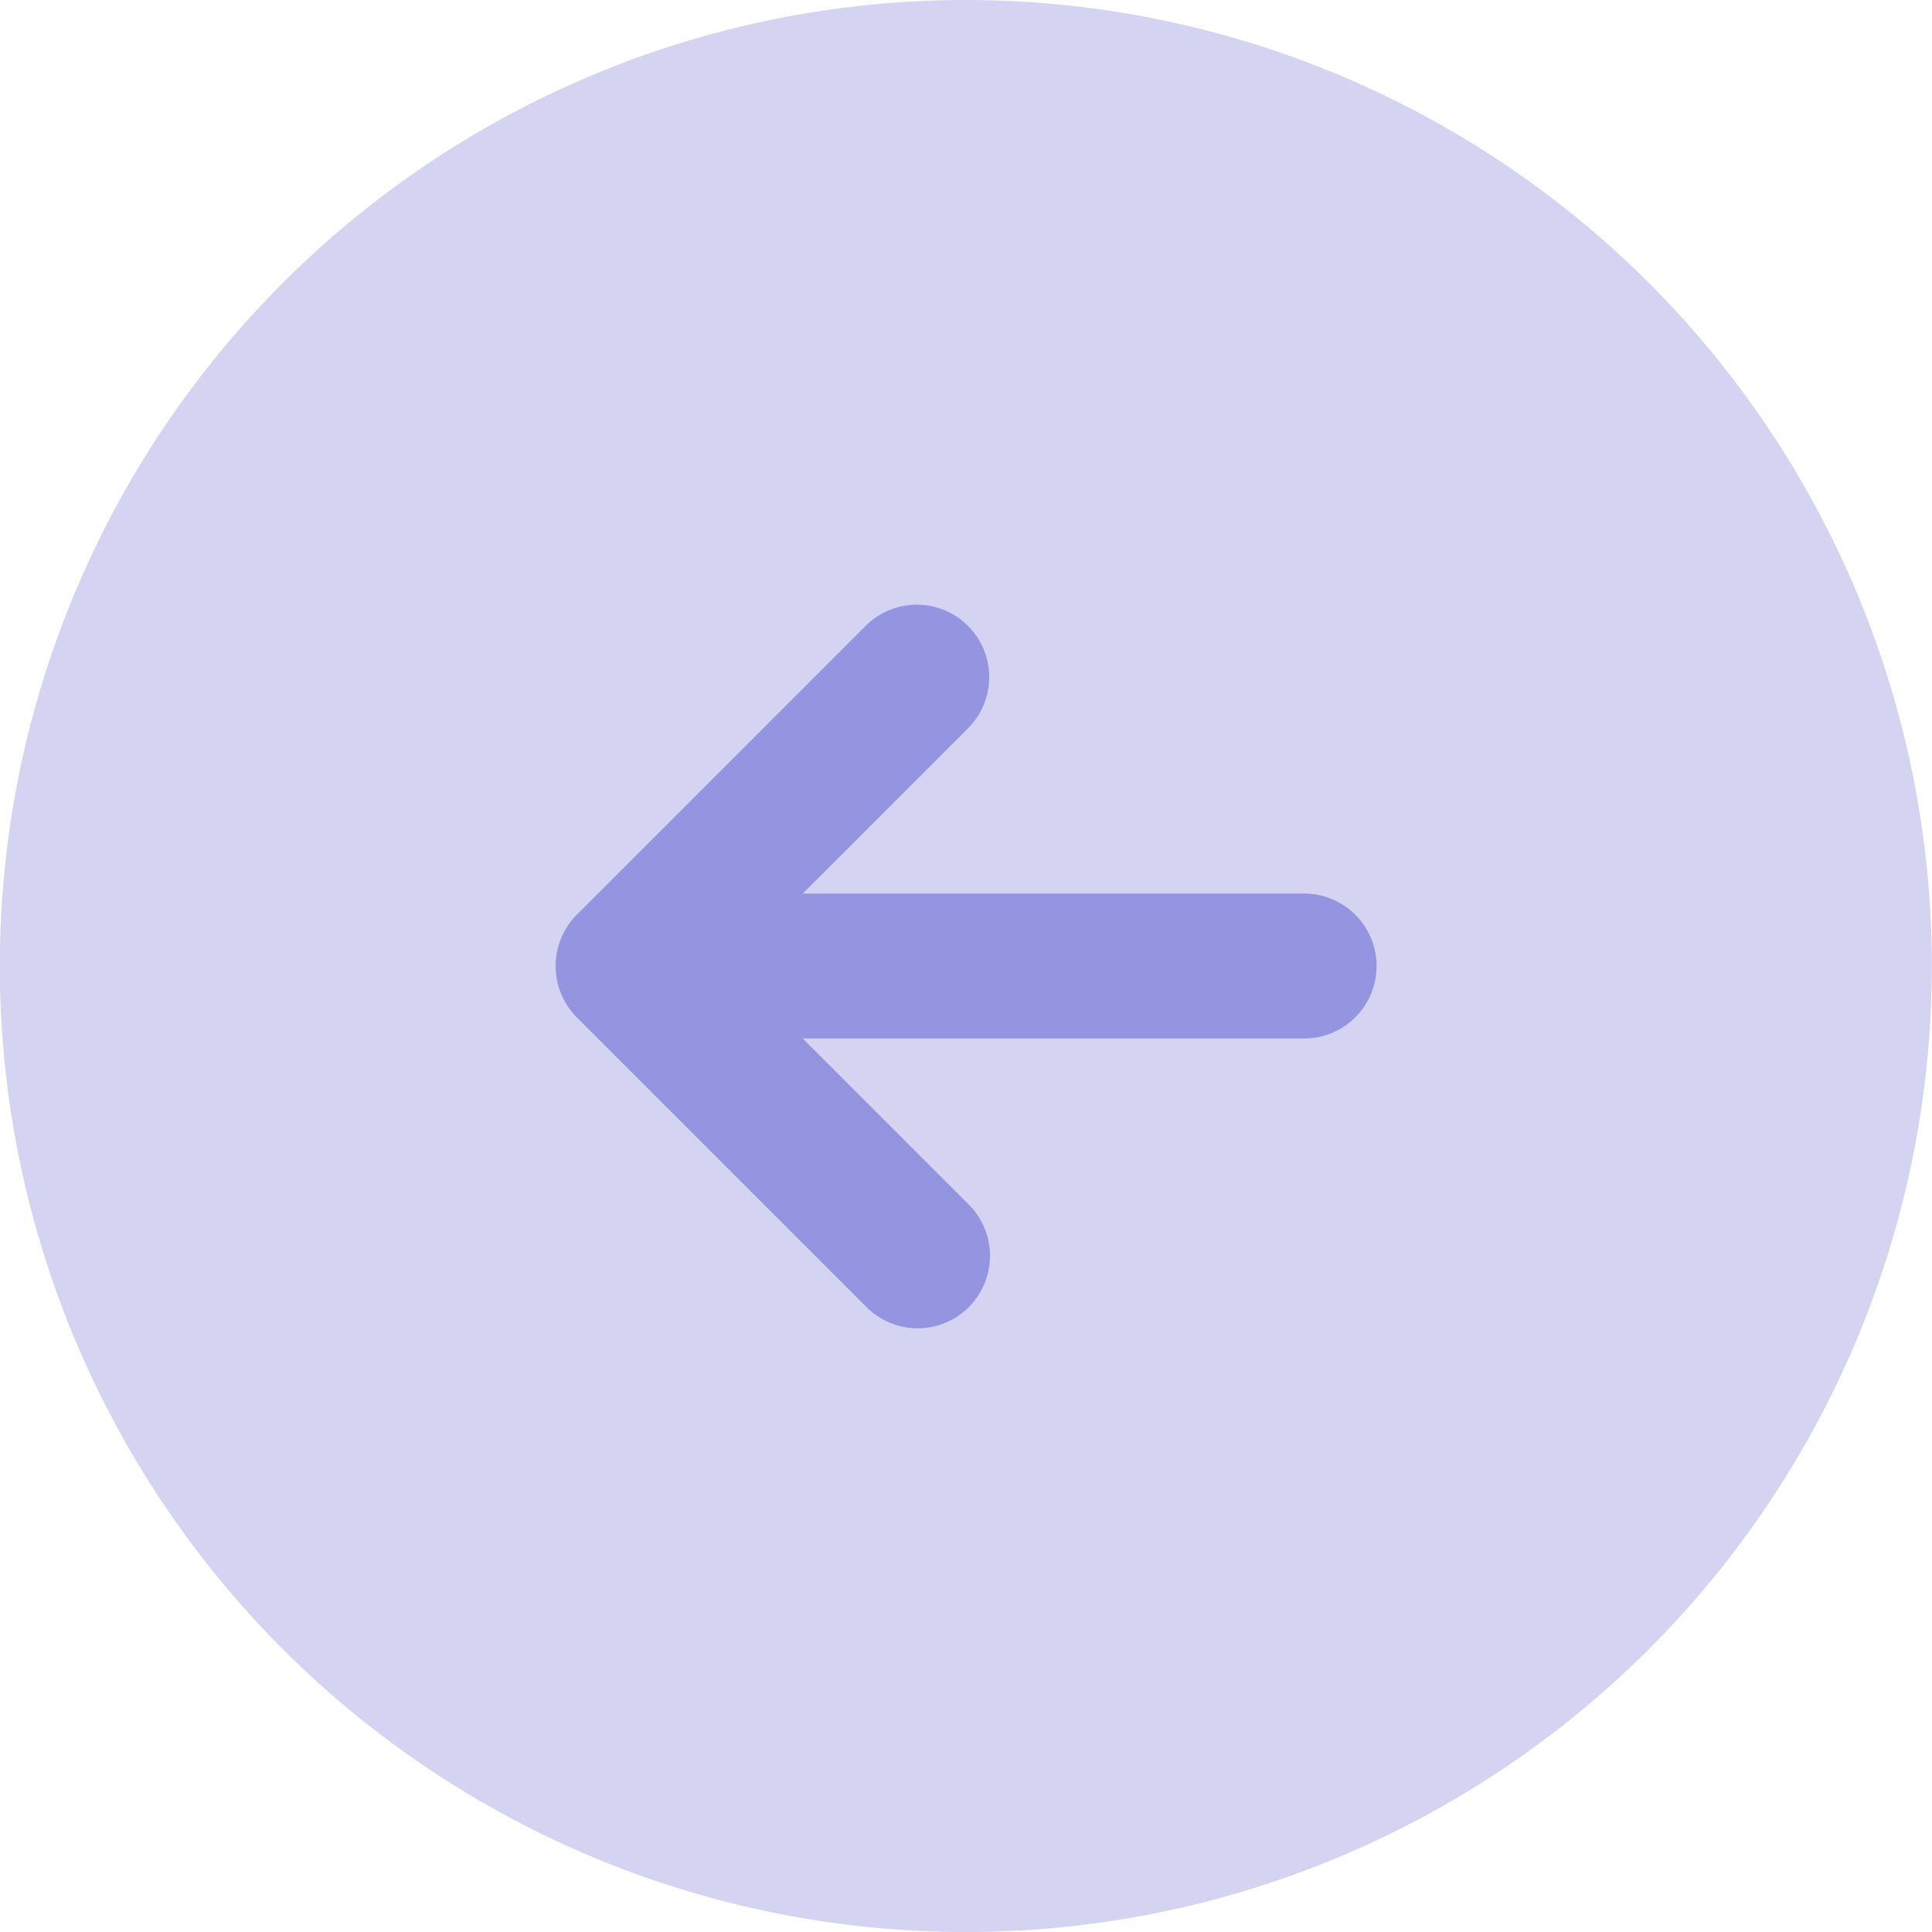 <svg xmlns="http://www.w3.org/2000/svg" width="42.503" height="42.503" viewBox="0 0 42.503 42.503">
  <g id="Groupe_1" data-name="Groupe 1" transform="translate(-529.25 -48.246)">
    <path id="Vector" d="M42.5,21.252A21.252,21.252,0,1,1,21.252,0,21.252,21.252,0,0,1,42.5,21.252Z" transform="translate(529.25 48.246)" fill="#9494e0" opacity="0.4"/>
    <path id="Vector-2" data-name="Vector" d="M16.465,6.37H5.435L9.09,2.715A1.593,1.593,0,0,0,6.838.462L.462,6.838a1.6,1.6,0,0,0,0,2.253l6.375,6.375a1.59,1.59,0,0,0,2.253,0,1.6,1.6,0,0,0,0-2.253L5.435,9.558h11.03a1.594,1.594,0,0,0,0-3.188Z" transform="translate(541.475 61.534)" fill="#9494e0"/>
  </g>
</svg>

